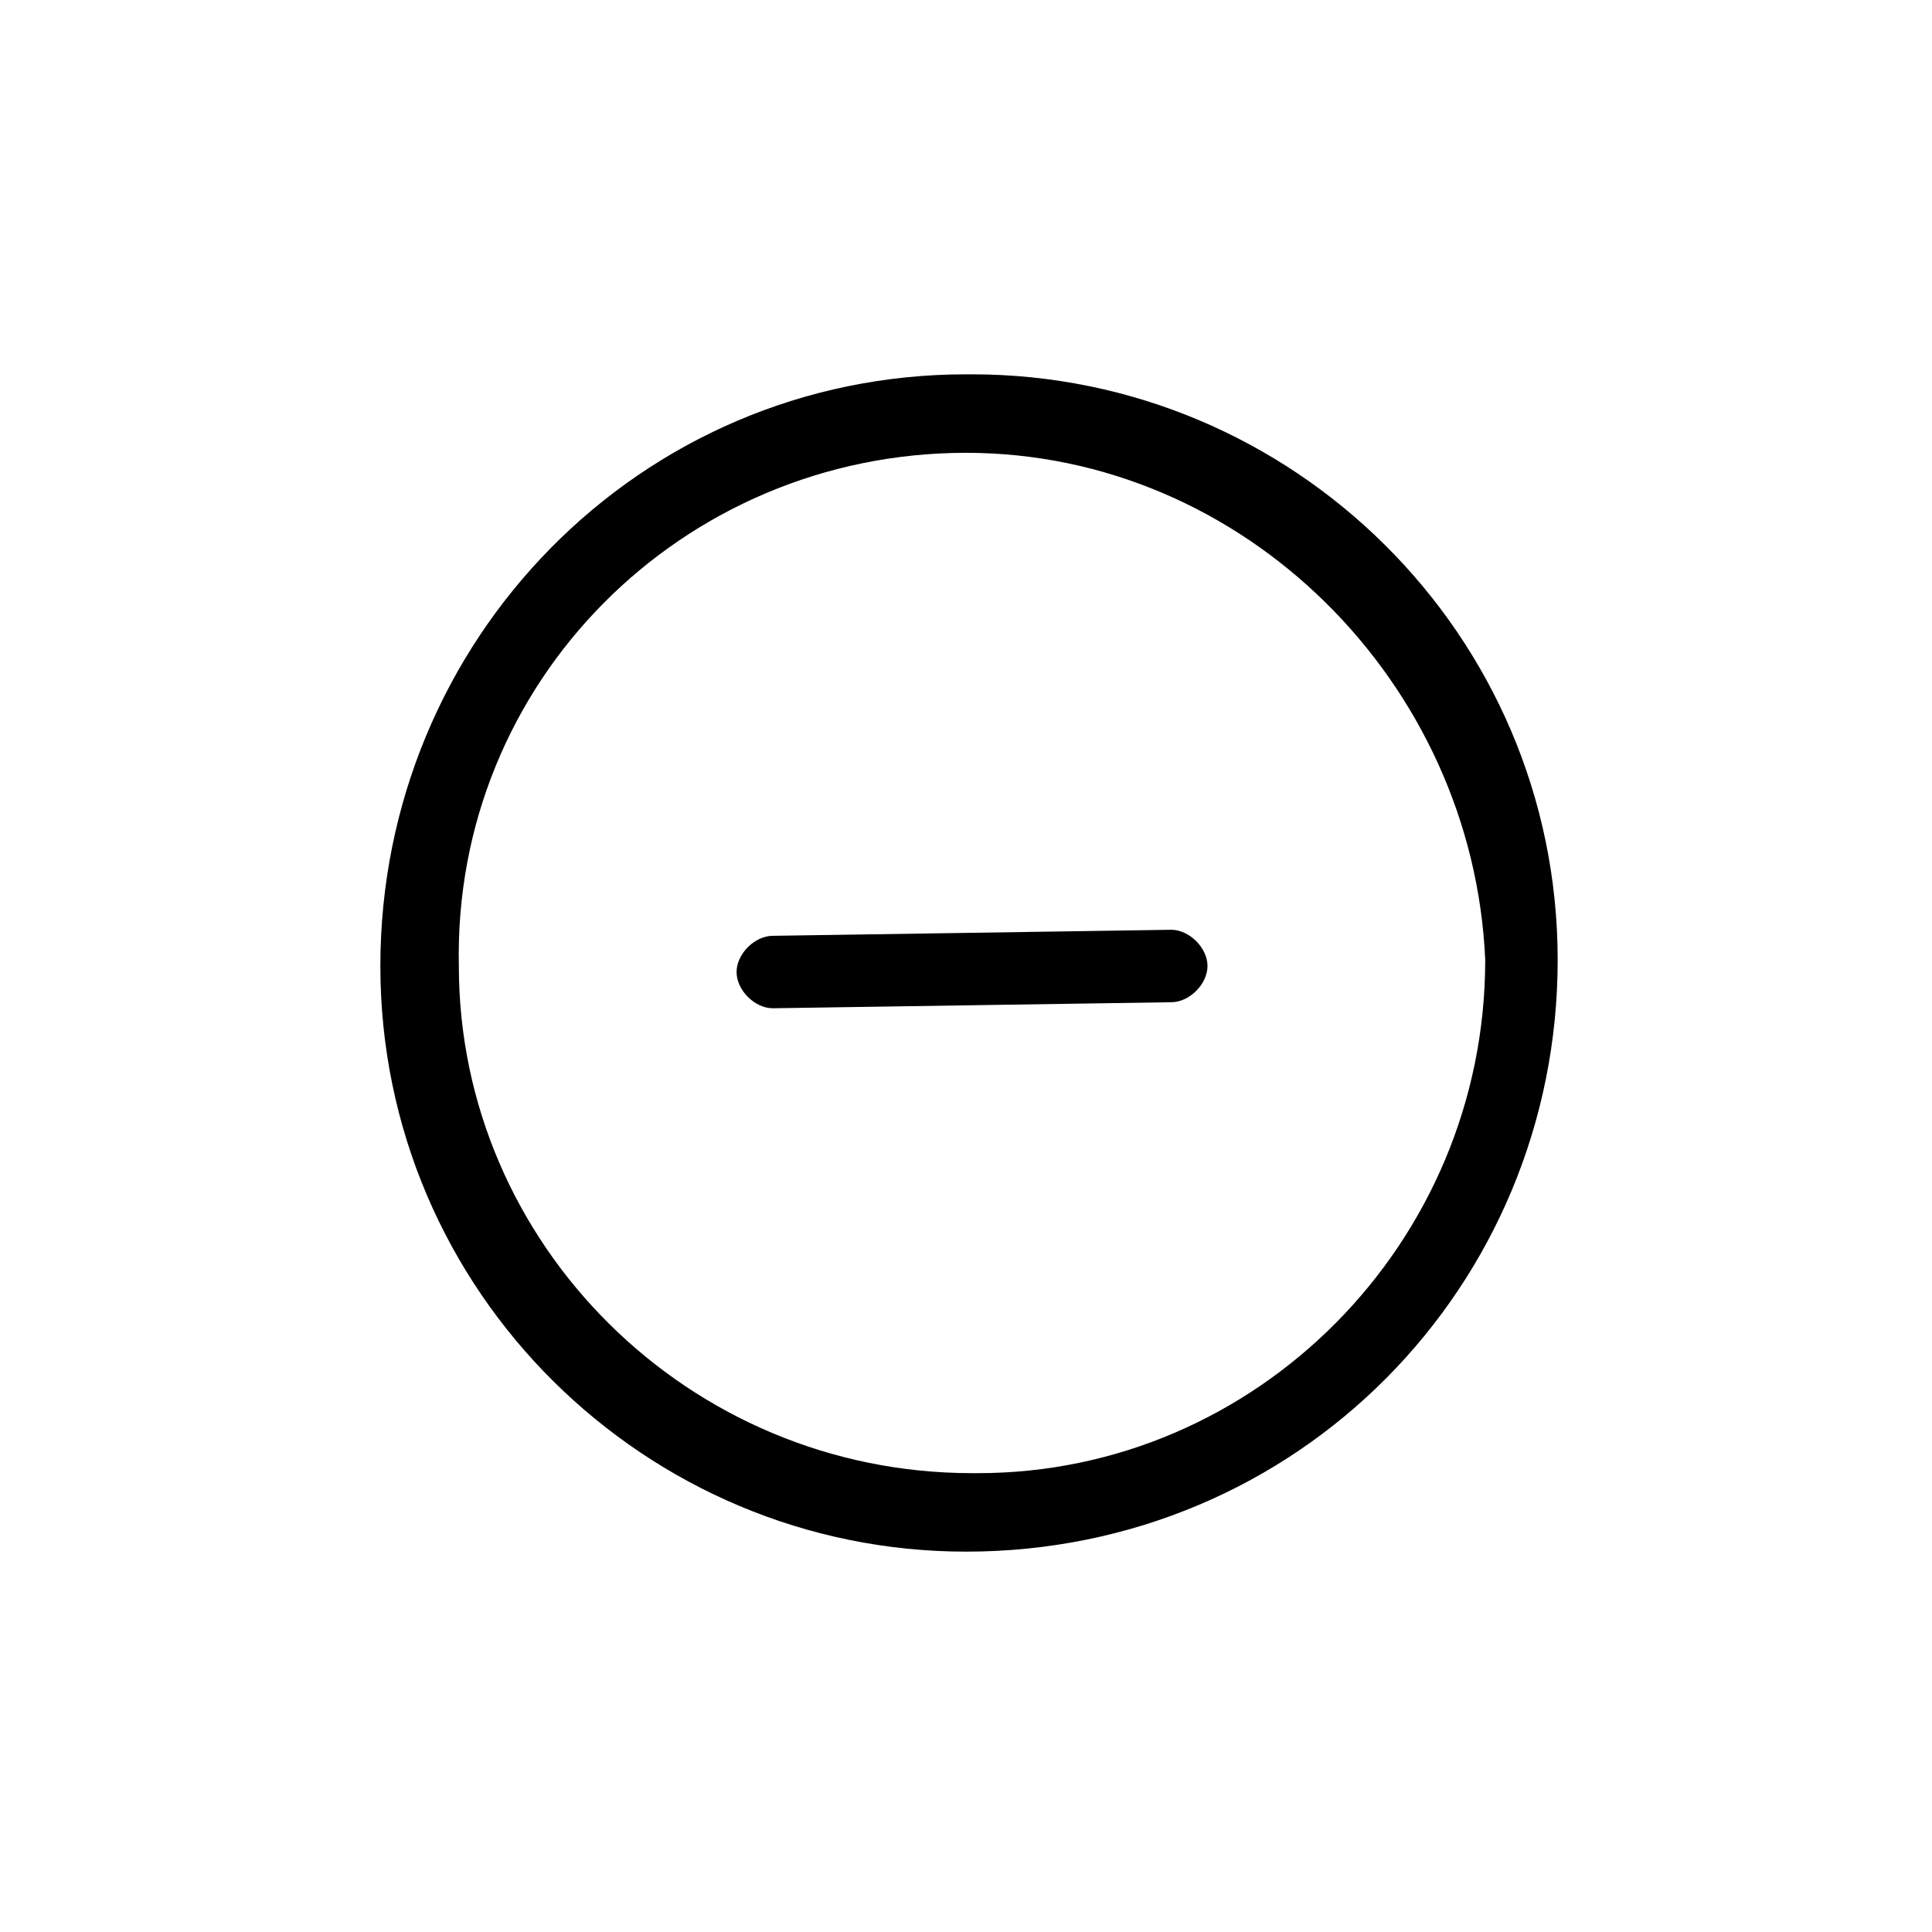 <!-- Generated by IcoMoon.io -->
<svg version="1.1" xmlns="http://www.w3.org/2000/svg" width="32" height="32" viewBox="0 0 32 32">
<title>icon__subtract</title>
<path d="M16 25.7c-5.3 0-9.7-4.3-9.7-9.7s4.3-9.8 9.7-9.8c0 0 0.1 0 0.1 0 5.3 0 9.7 4.3 9.7 9.7v0c0 5.4-4.3 9.8-9.8 9.8 0.1 0 0 0 0 0zM16 7.5c0 0-0.1 0 0 0-4.7 0-8.5 3.8-8.4 8.5 0 4.6 3.8 8.4 8.5 8.4 0 0 0.1 0 0.1 0 4.6 0 8.4-3.8 8.4-8.5v0c-0.2-4.6-4-8.4-8.6-8.4z"></path>
<path d="M12.8 16.7c-0.3 0-0.6-0.3-0.6-0.6s0.3-0.6 0.6-0.6l6.6-0.1c0.3 0 0.6 0.3 0.6 0.6s-0.3 0.6-0.6 0.6l-6.6 0.1z"></path>
</svg>

